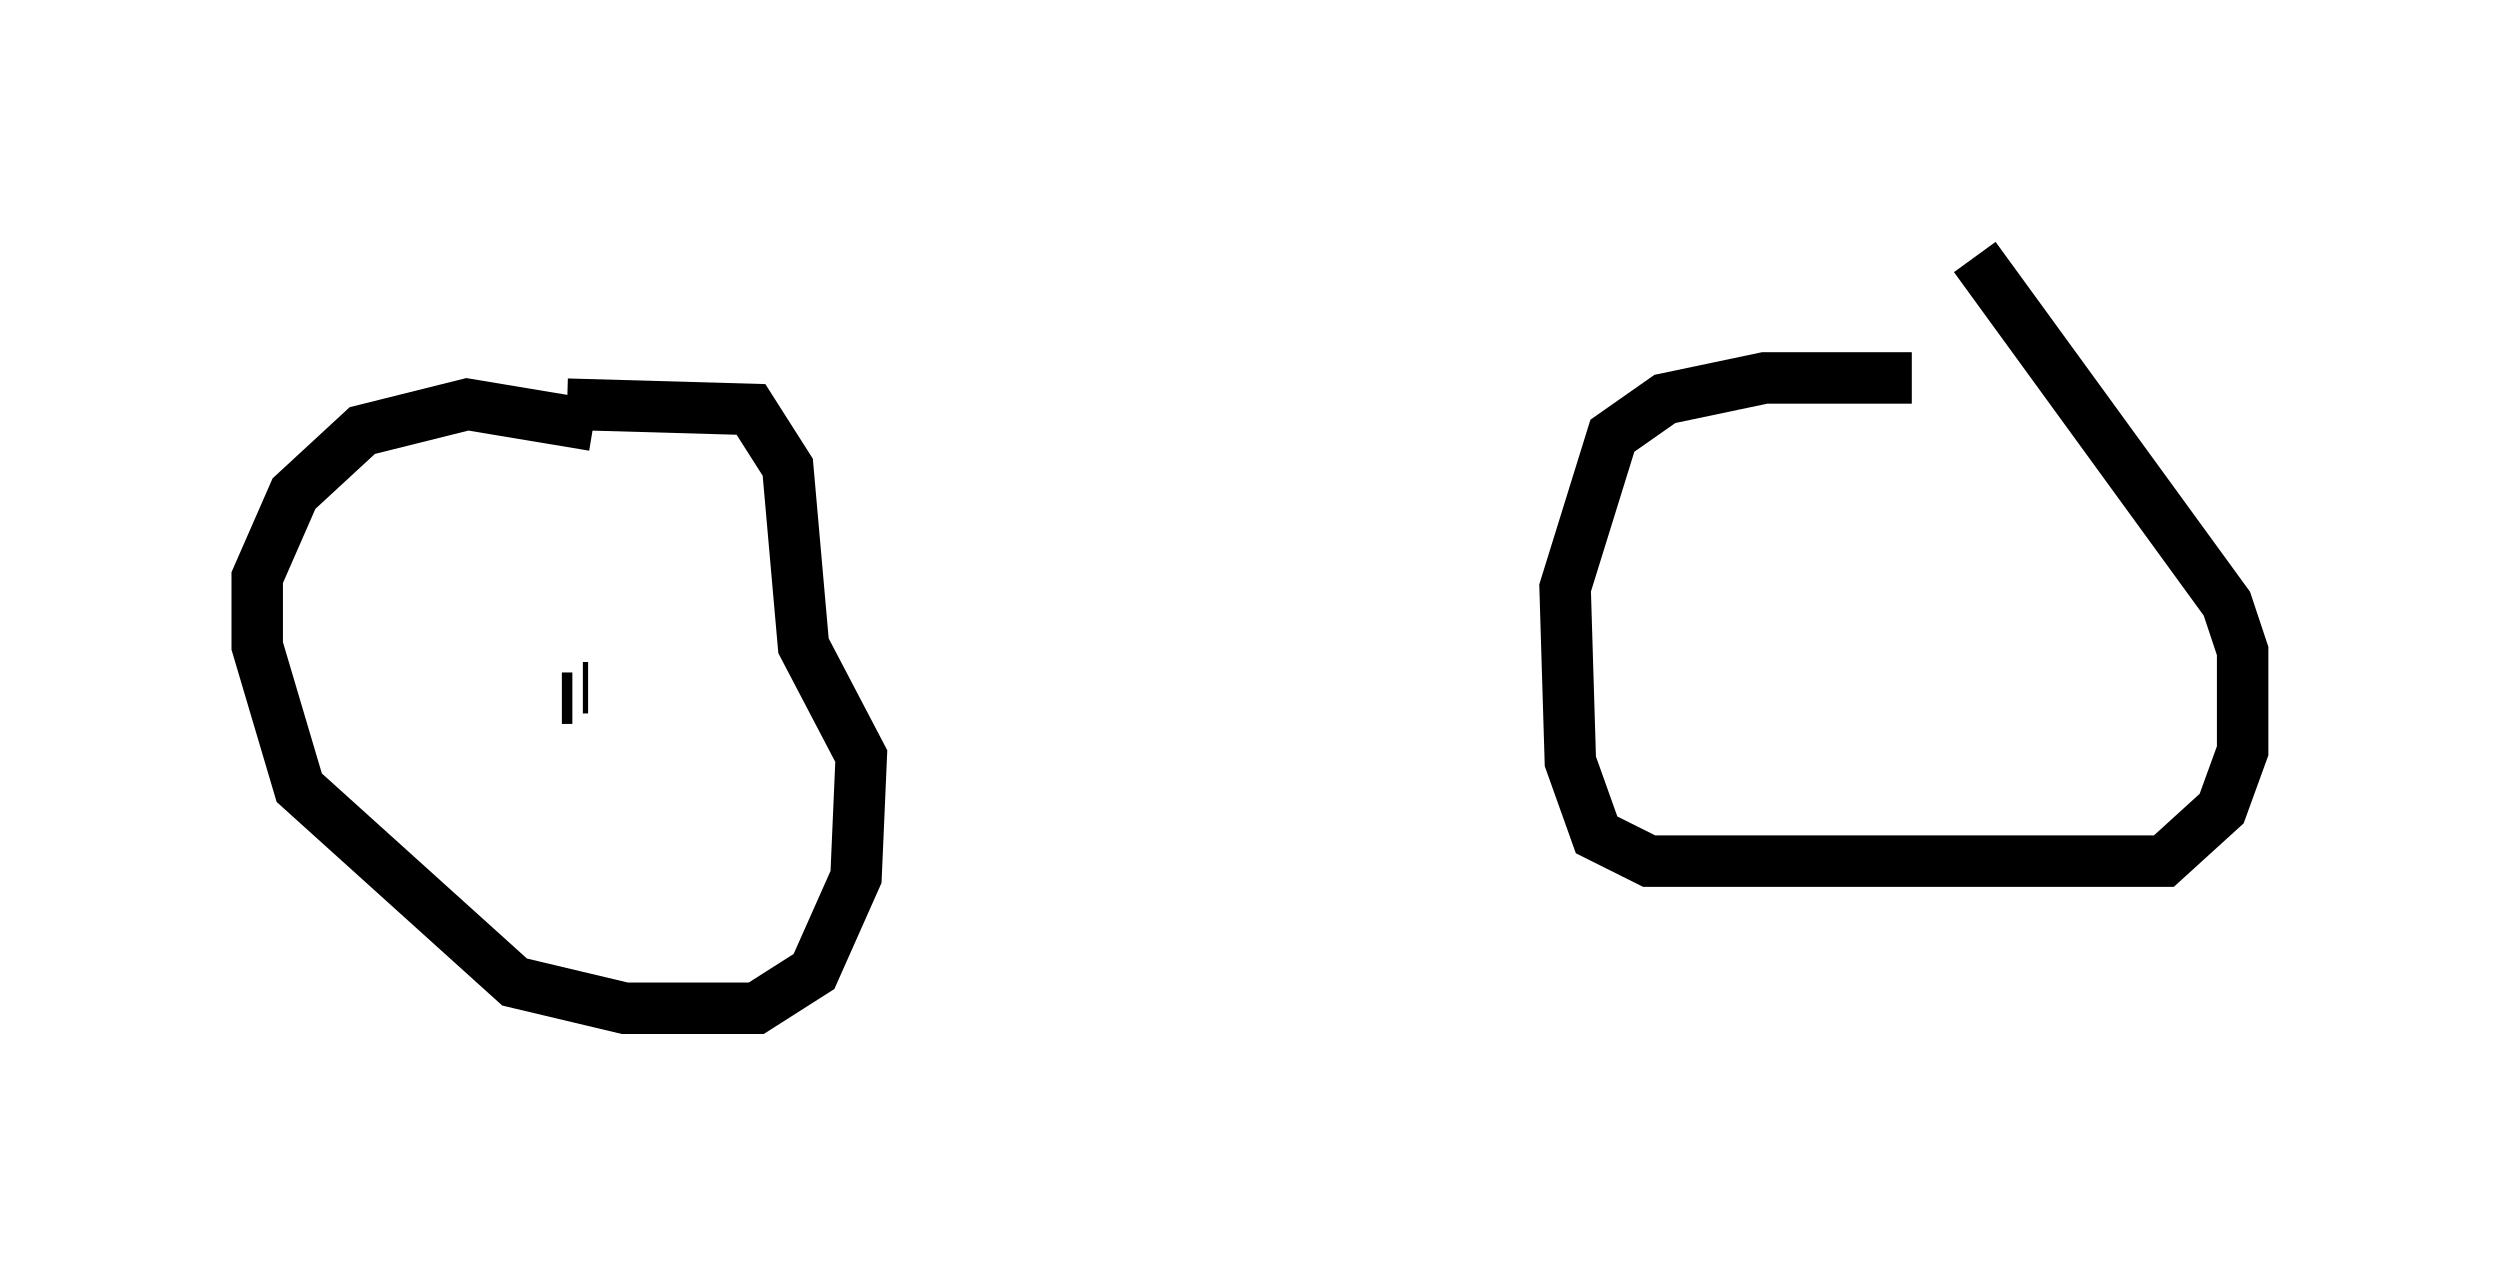 <?xml version="1.0" encoding="utf-8" ?>
<svg baseProfile="full" height="24.598" version="1.1" width="48.588" xmlns="http://www.w3.org/2000/svg" xmlns:ev="http://www.w3.org/2001/xml-events" xmlns:xlink="http://www.w3.org/1999/xlink"><defs /><rect fill="white" height="24.598" width="48.588" x="0" y="0" /><path d="M12.35, 9.185 m-0.817, -0.919 l-2.45, -0.408 -2.042, 0.51 l-1.327, 1.225 -0.715, 1.633 l0.0, 1.327 0.817, 2.756 l4.185, 3.777 2.144, 0.51 l2.552, 0.0 1.123, -0.715 l0.817, -1.838 0.102, -2.348 l-1.123, -2.144 -0.306, -3.471 l-0.715, -1.123 -3.573, -0.102 m26.134, -0.51 l-2.858, 0.0 -1.94, 0.408 l-1.021, 0.715 -0.919, 2.96 l0.102, 3.369 0.51, 1.429 l1.021, 0.51 10.004, 0.0 l1.123, -1.021 0.408, -1.123 l0.0, -1.94 -0.306, -0.919 l-4.9, -6.738 m-28.073, 7.554 l0.0, 0.0 m0.613, 1.021 l0.204, 0.0 m0.204, -0.204 l0.102, 0.0 m23.377, -1.531 l0.0, 0.0 m0.0, 0.0 l0.0, 0.0 " fill="none" stroke="black" stroke-width="1" /></svg>